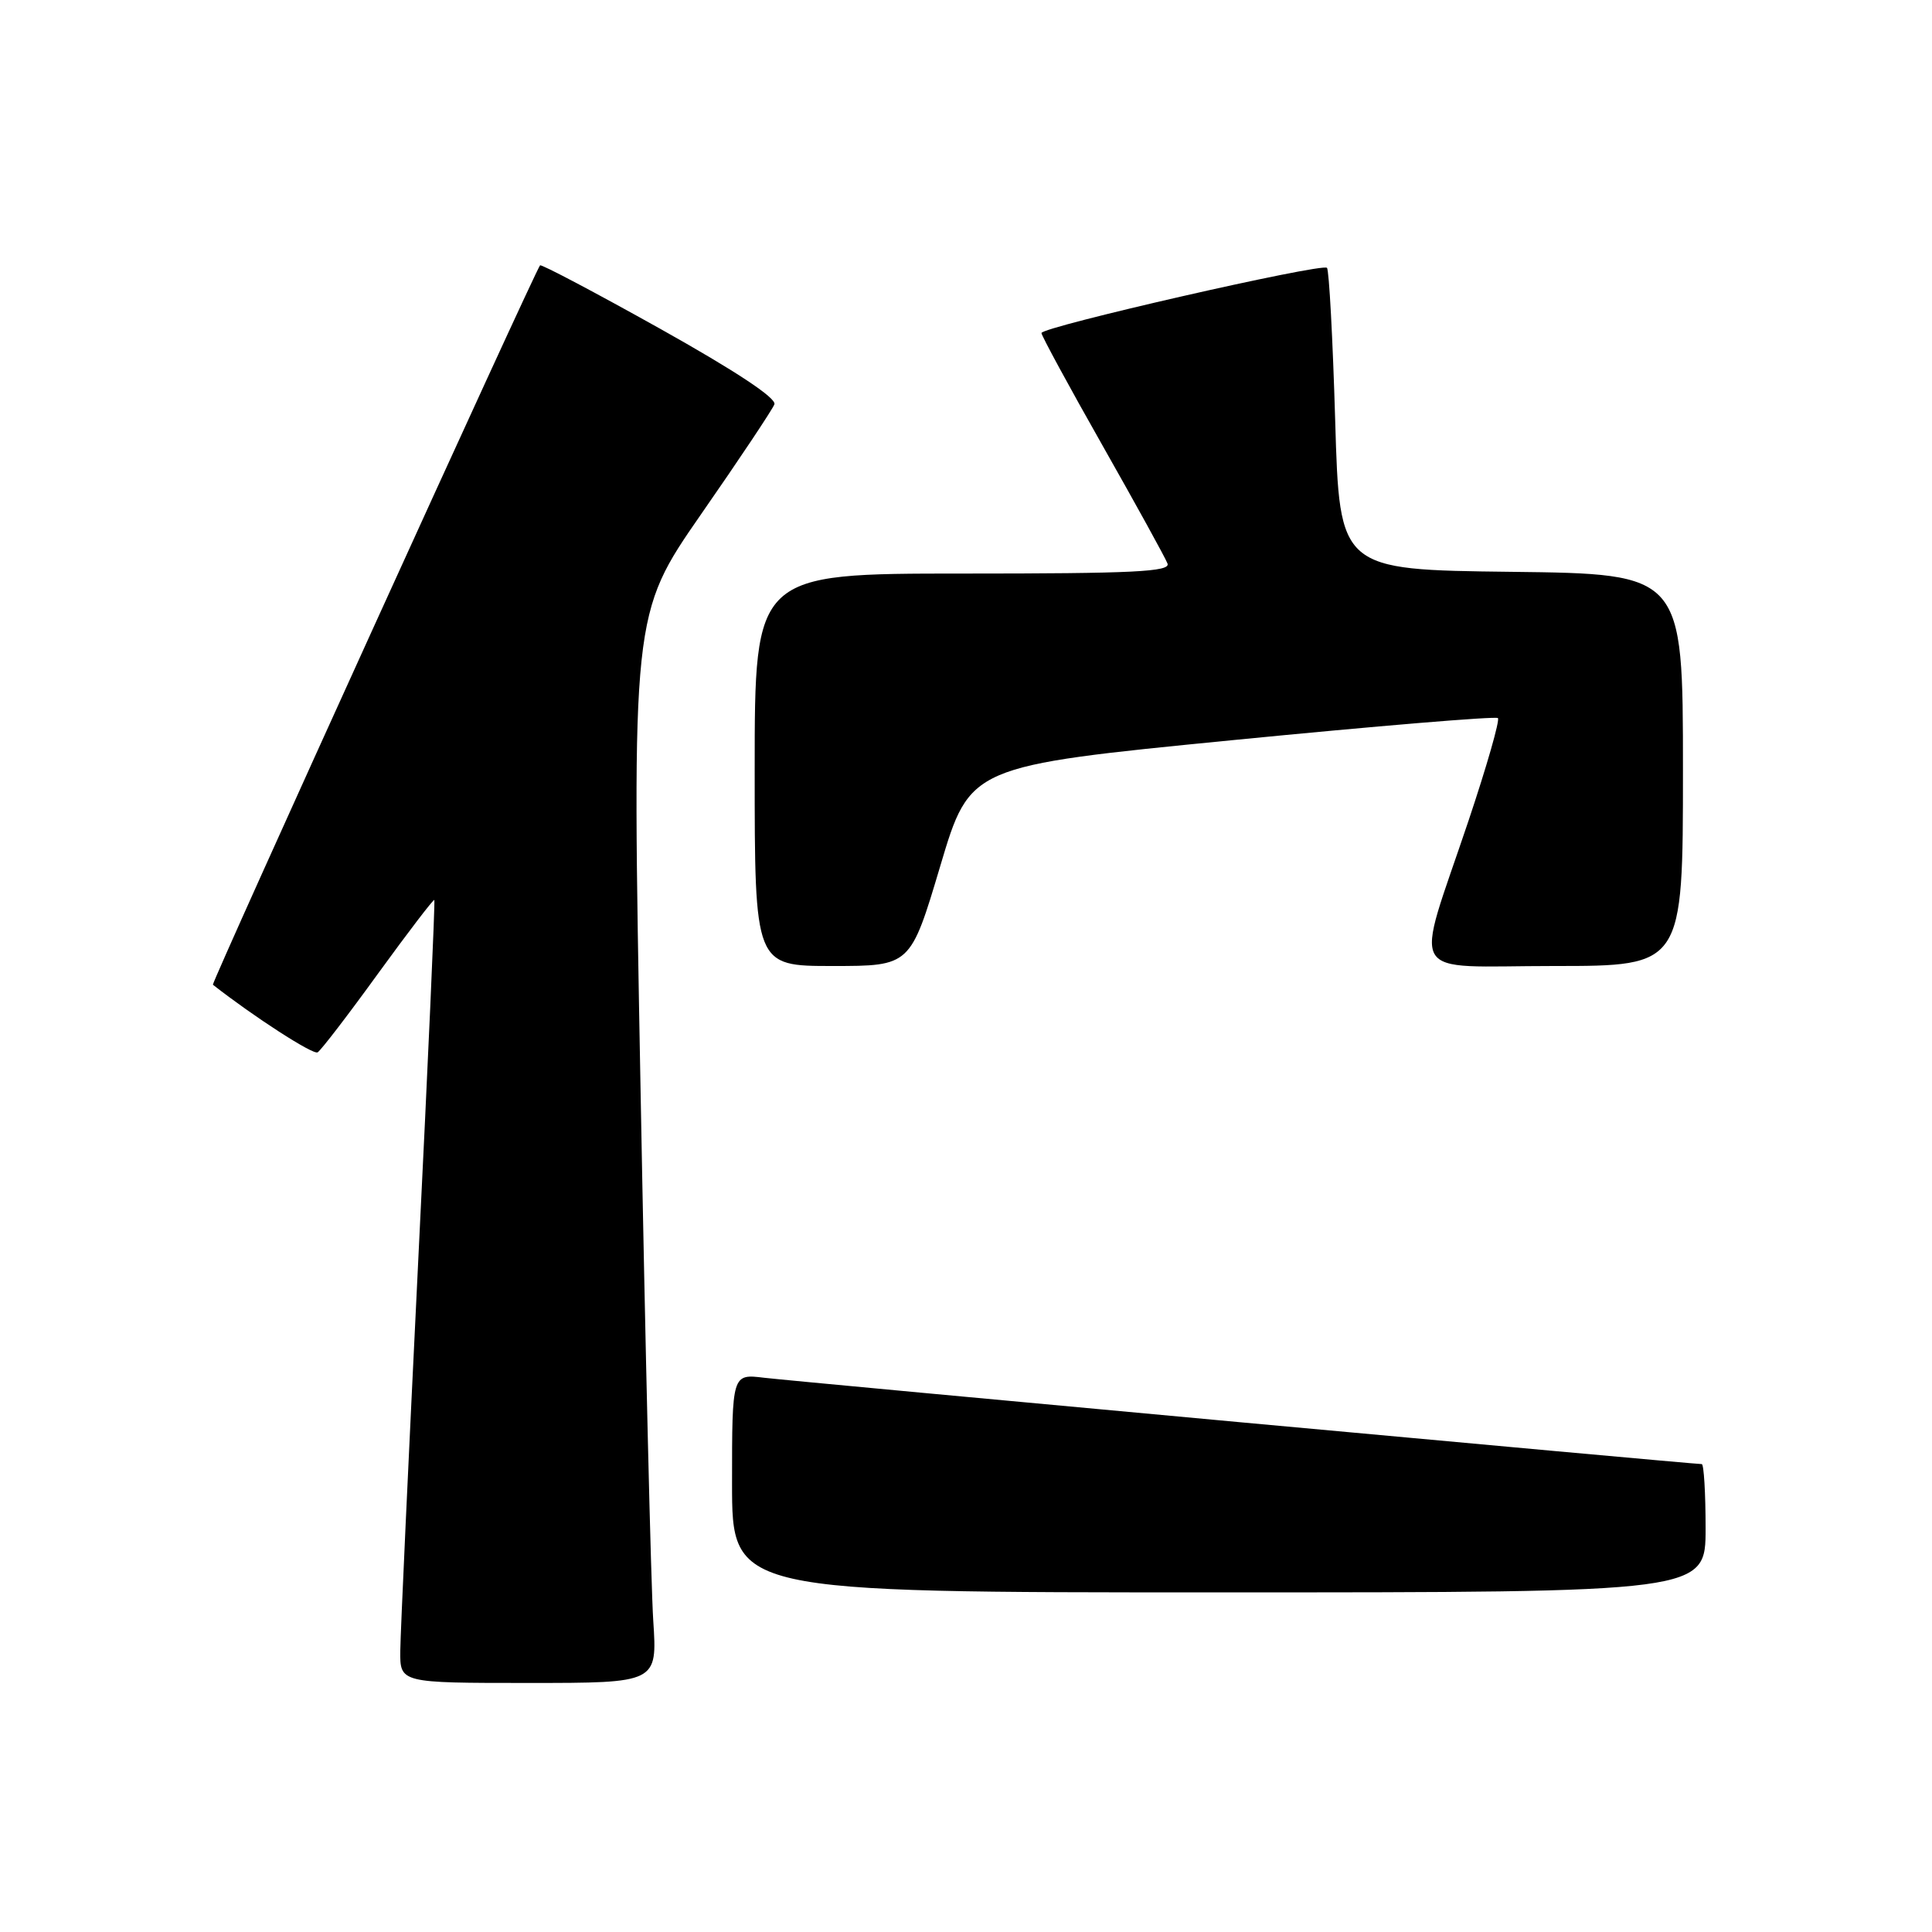 <?xml version="1.0" encoding="UTF-8" standalone="no"?>
<!DOCTYPE svg PUBLIC "-//W3C//DTD SVG 1.1//EN" "http://www.w3.org/Graphics/SVG/1.1/DTD/svg11.dtd" >
<svg xmlns="http://www.w3.org/2000/svg" xmlns:xlink="http://www.w3.org/1999/xlink" version="1.1" viewBox="0 0 256 256">
 <g >
 <path fill="currentColor"
d=" M 86.56 214.75 C 86.26 210.21 85.50 178.35 84.87 143.95 C 83.71 81.39 83.71 81.39 92.91 68.12 C 97.98 60.83 102.34 54.28 102.61 53.58 C 102.92 52.76 97.49 49.17 87.47 43.56 C 78.88 38.76 71.72 34.98 71.56 35.16 C 70.81 36.08 27.96 130.29 28.21 130.48 C 33.62 134.72 41.50 139.81 42.09 139.44 C 42.53 139.17 46.14 134.47 50.11 128.98 C 54.09 123.50 57.44 119.12 57.55 119.25 C 57.67 119.39 56.71 140.88 55.42 167.00 C 54.14 193.12 53.06 216.41 53.04 218.75 C 53.00 223.00 53.00 223.00 70.05 223.00 C 87.10 223.00 87.10 223.00 86.56 214.75 Z  M 226.00 202.50 C 226.00 197.82 225.77 194.00 225.49 194.00 C 224.23 194.00 105.03 183.02 101.25 182.56 C 97.00 182.04 97.00 182.04 97.00 196.52 C 97.00 211.00 97.00 211.00 161.50 211.00 C 226.00 211.00 226.00 211.00 226.00 202.50 Z  M 124.59 114.75 C 128.53 101.50 128.53 101.50 163.26 98.08 C 182.36 96.20 198.21 94.88 198.48 95.15 C 198.76 95.42 197.00 101.54 194.59 108.74 C 187.37 130.25 186.05 128.00 205.92 128.00 C 223.00 128.00 223.00 128.00 223.00 102.02 C 223.00 76.04 223.00 76.04 200.25 75.77 C 177.50 75.50 177.50 75.50 176.92 55.75 C 176.60 44.89 176.11 35.77 175.83 35.49 C 175.16 34.83 138.01 43.31 138.00 44.13 C 138.00 44.47 141.64 51.19 146.10 59.05 C 150.55 66.90 154.42 73.93 154.70 74.67 C 155.12 75.76 150.21 76.00 127.61 76.00 C 100.00 76.00 100.00 76.00 100.00 102.00 C 100.00 128.00 100.00 128.00 110.32 128.00 C 120.64 128.00 120.64 128.00 124.59 114.75 Z "/>
</g>
</svg>